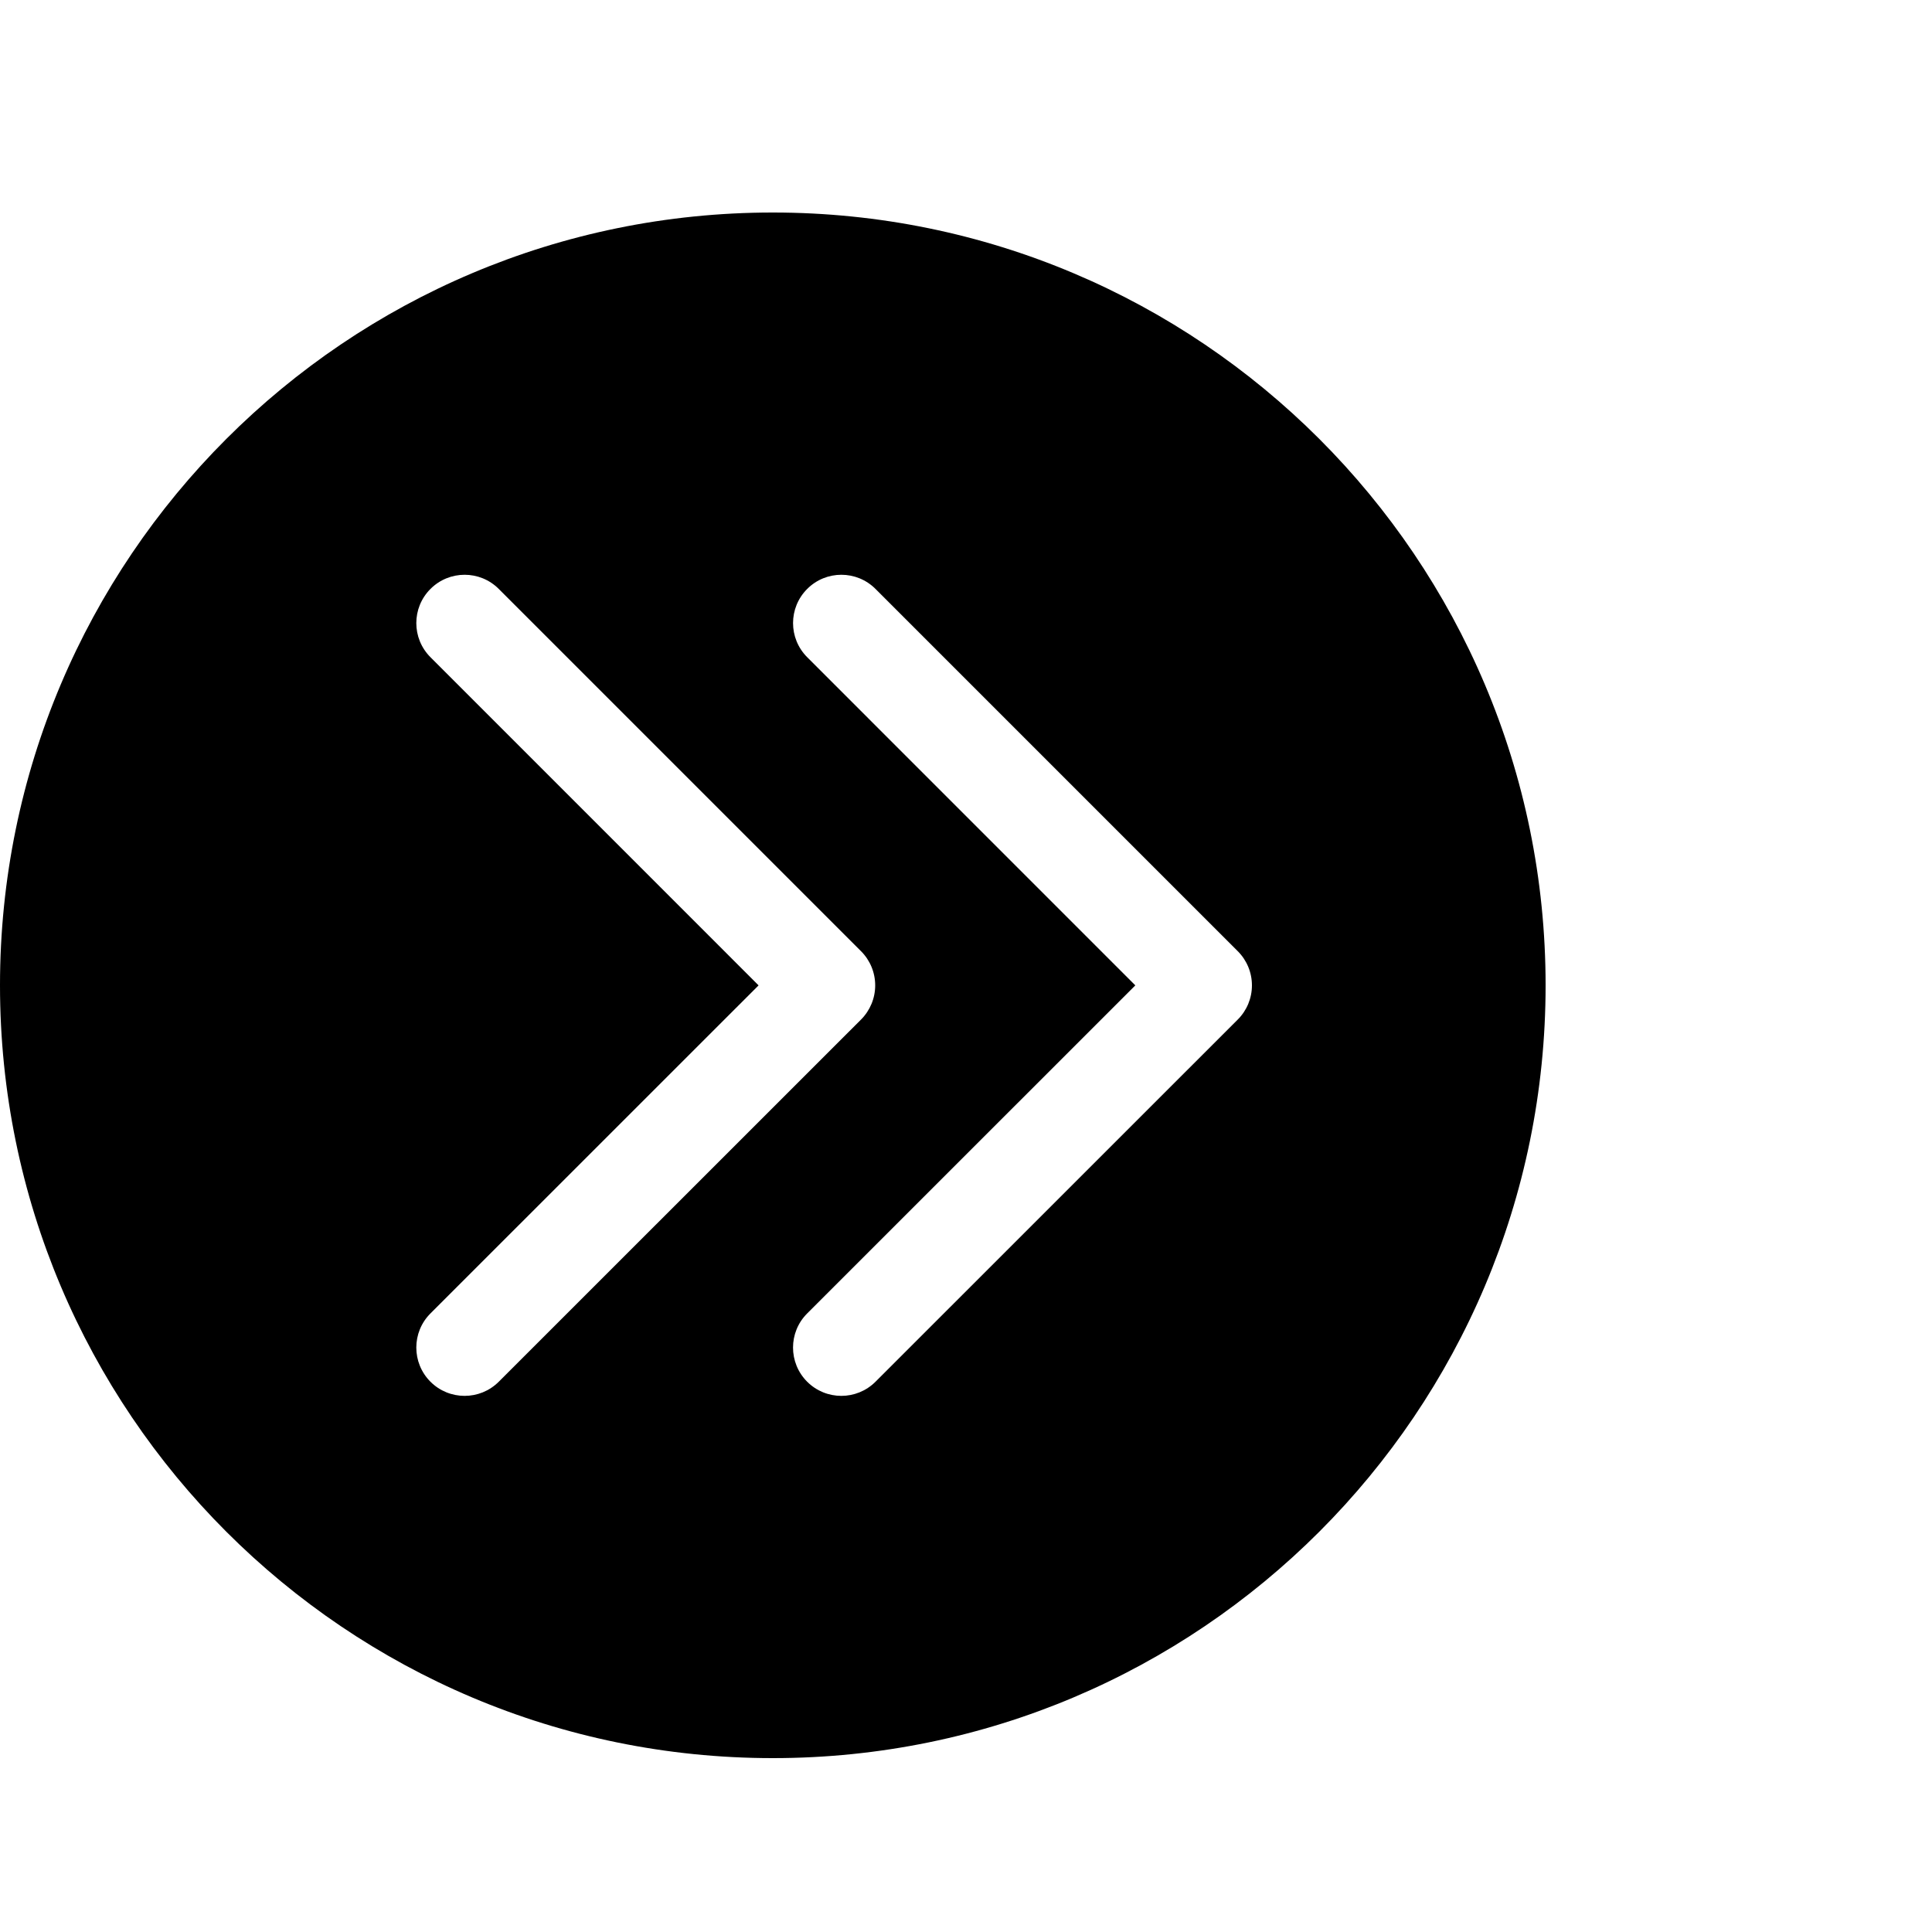 <?xml version="1.0" encoding="utf-8"?>
<!-- Generator: Adobe Illustrator 16.0.0, SVG Export Plug-In . SVG Version: 6.00 Build 0)  -->
<!DOCTYPE svg PUBLIC "-//W3C//DTD SVG 1.1//EN" "http://www.w3.org/Graphics/SVG/1.1/DTD/svg11.dtd">
<svg version="1.1" id="Layer_1" xmlns="http://www.w3.org/2000/svg" xmlns:xlink="http://www.w3.org/1999/xlink" x="0px" y="0px"
	 width="100px" height="100px" viewBox="0 0 100 100" enable-background="new 0 0 100 100" xml:space="preserve">
<g id="Layer_2">
</g>
<g id="Layer_2_1_">
</g>
<path d="M40,11C17.911,11,0,28.91,0,51s17.91,40,40,40c22.092,0,40-17.91,40-40S62.093,11,40,11z M25.816,71.518
	c-0.488,0.488-1.128,0.732-1.768,0.732c-0.64,0-1.28-0.244-1.768-0.732c-0.976-0.977-0.976-2.56,0-3.535l16.984-16.98L22.281,34.018
	c-0.977-0.977-0.977-2.559,0-3.535c0.976-0.977,2.56-0.977,3.535,0l18.752,18.752c0.469,0.469,0.732,1.104,0.732,1.768
	s-0.264,1.299-0.732,1.768L25.816,71.518z M64.068,52.77L45.316,71.518c-0.488,0.488-1.129,0.732-1.768,0.732
	c-0.641,0-1.28-0.244-1.769-0.732c-0.976-0.977-0.976-2.56,0.001-3.535l16.984-16.98L41.781,34.018
	c-0.977-0.977-0.977-2.559,0-3.535c0.975-0.977,2.559-0.977,3.535,0l18.752,18.752c0.469,0.469,0.732,1.104,0.732,1.768
	S64.537,52.301,64.068,52.77z"/>
</svg>
